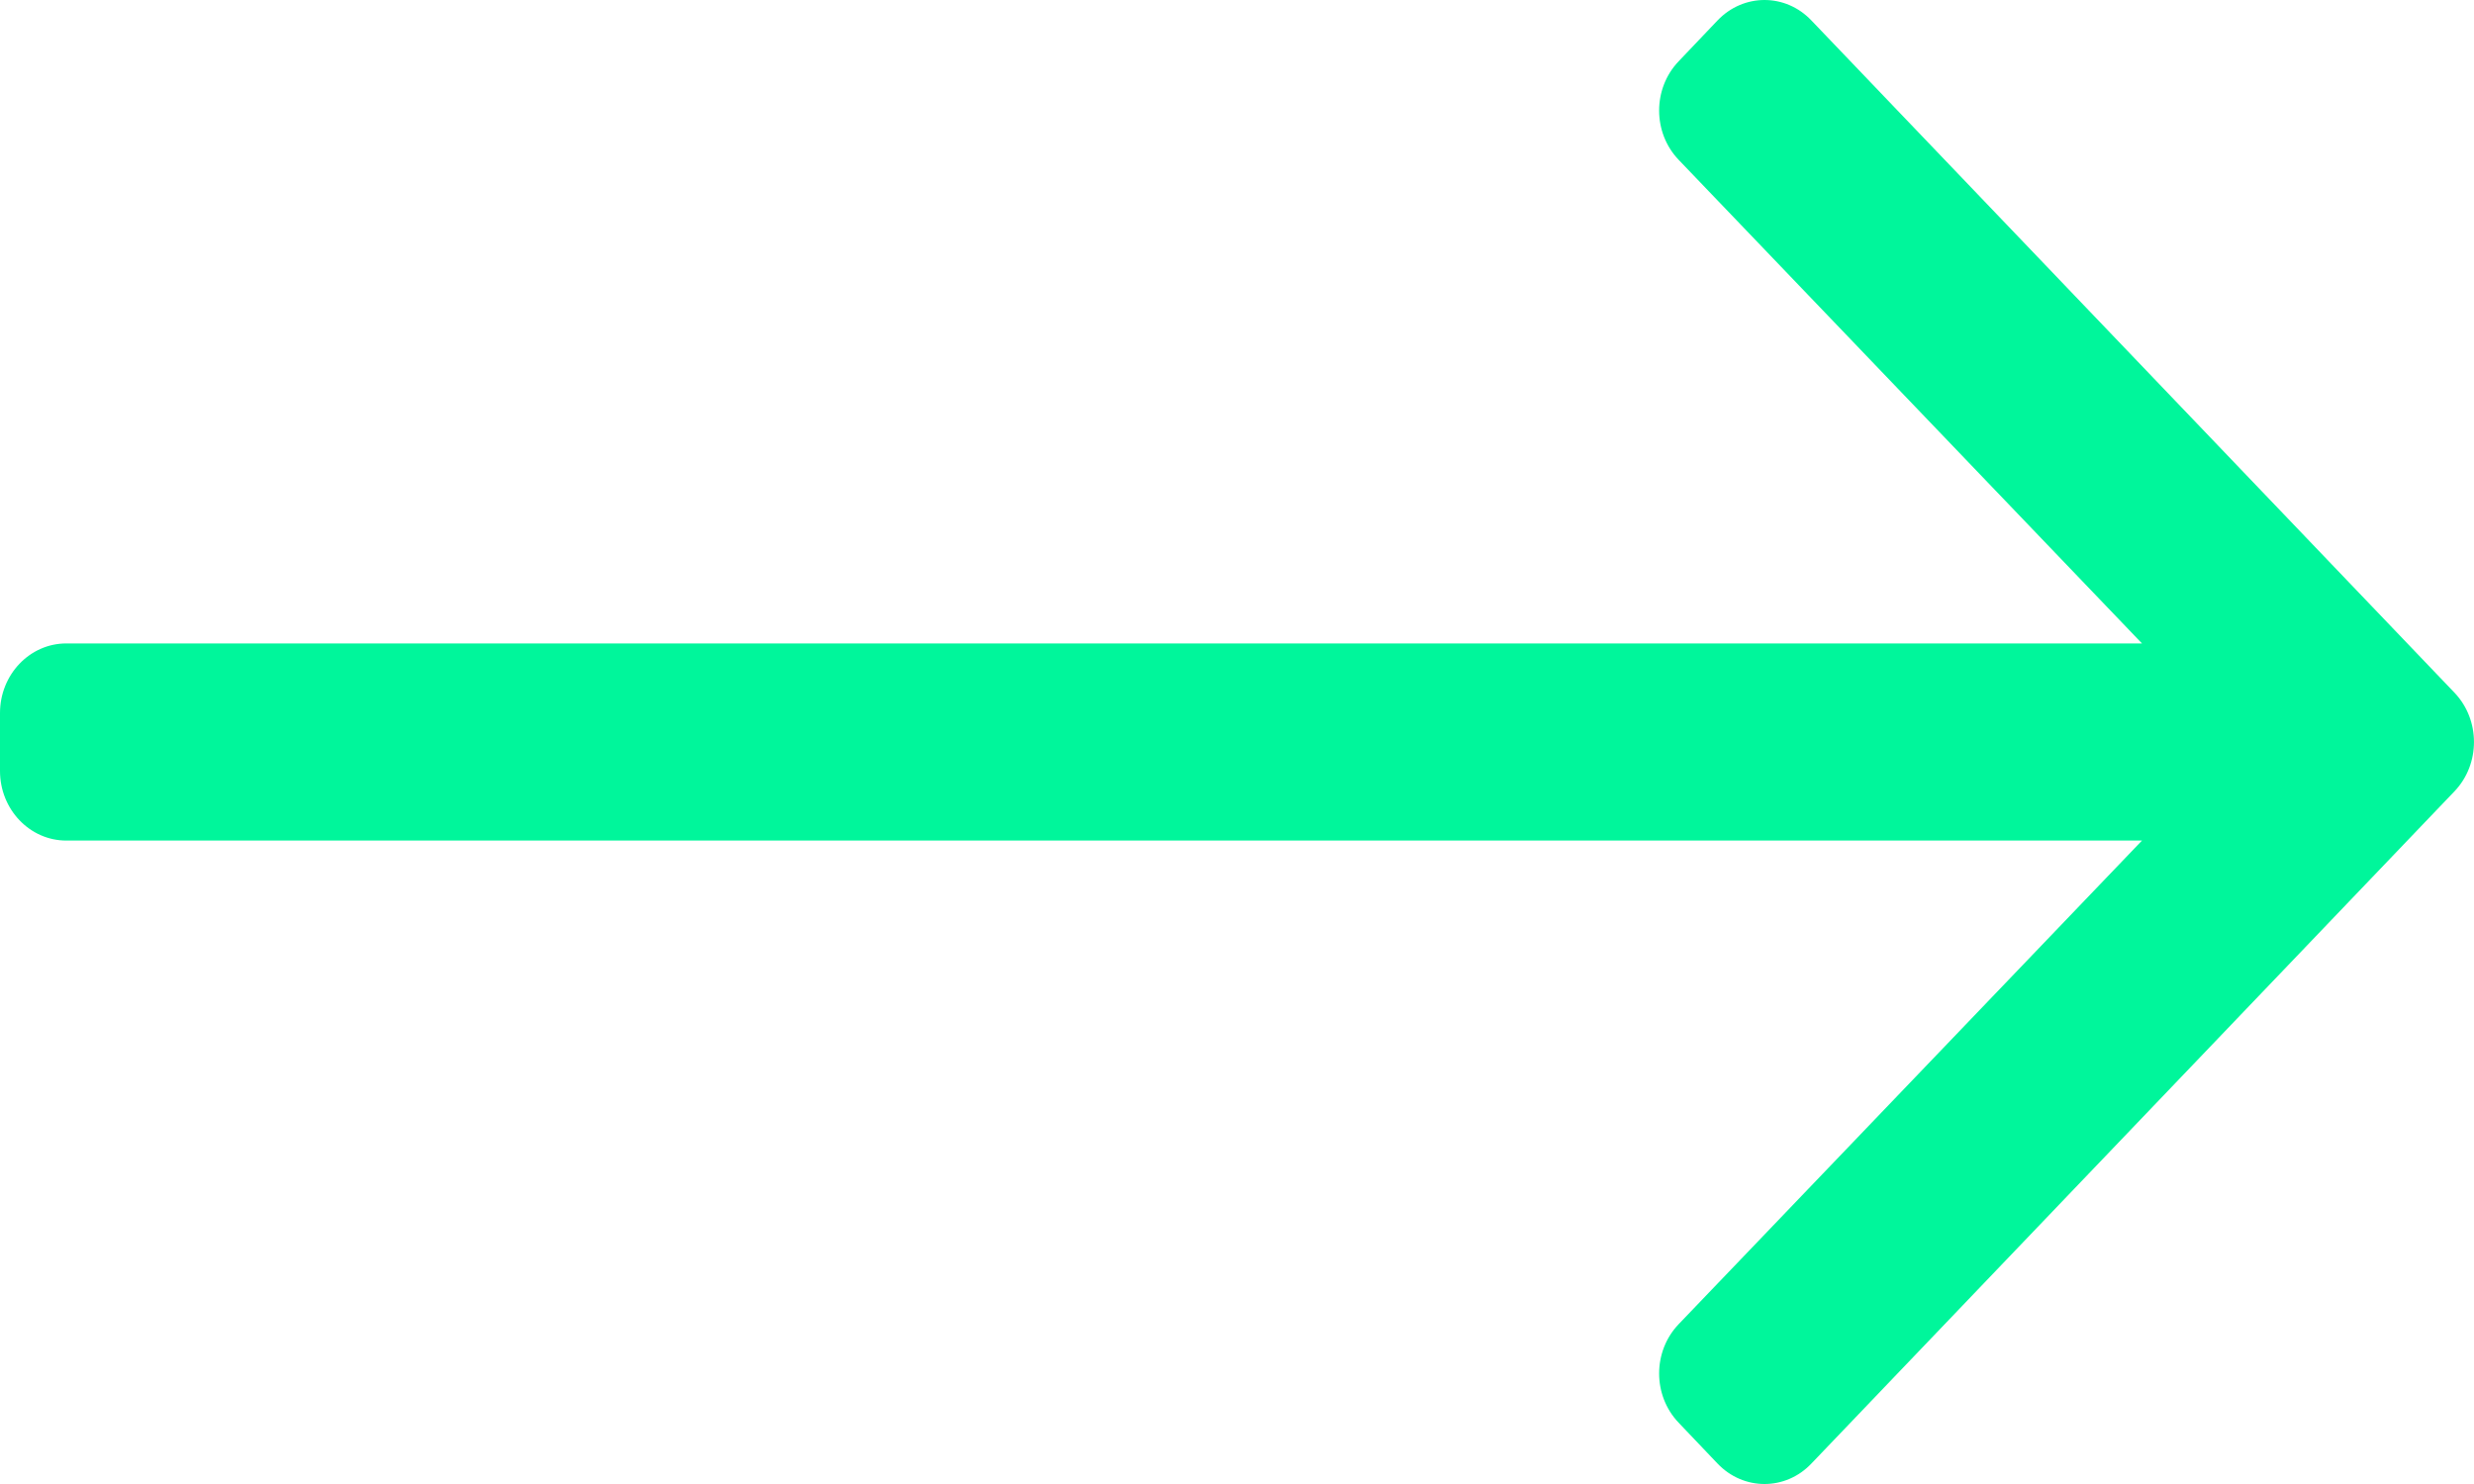 <svg width="20" height="12" viewBox="0 0 20 12" fill="none" xmlns="http://www.w3.org/2000/svg">
<path d="M13.885 0.165L13.57 0.496C13.36 0.716 13.36 1.072 13.57 1.292L17.316 5.203H0.536C0.24 5.203 0 5.455 0 5.766L0 6.234C0 6.545 0.24 6.797 0.536 6.797H17.316L13.57 10.708C13.36 10.928 13.36 11.284 13.57 11.504L13.885 11.835C14.095 12.055 14.434 12.055 14.643 11.835L19.843 6.398C20.052 6.178 20.052 5.822 19.843 5.602L14.643 0.165C14.434 -0.055 14.095 -0.055 13.885 0.165Z" fill="#00F69B"/>
</svg>
